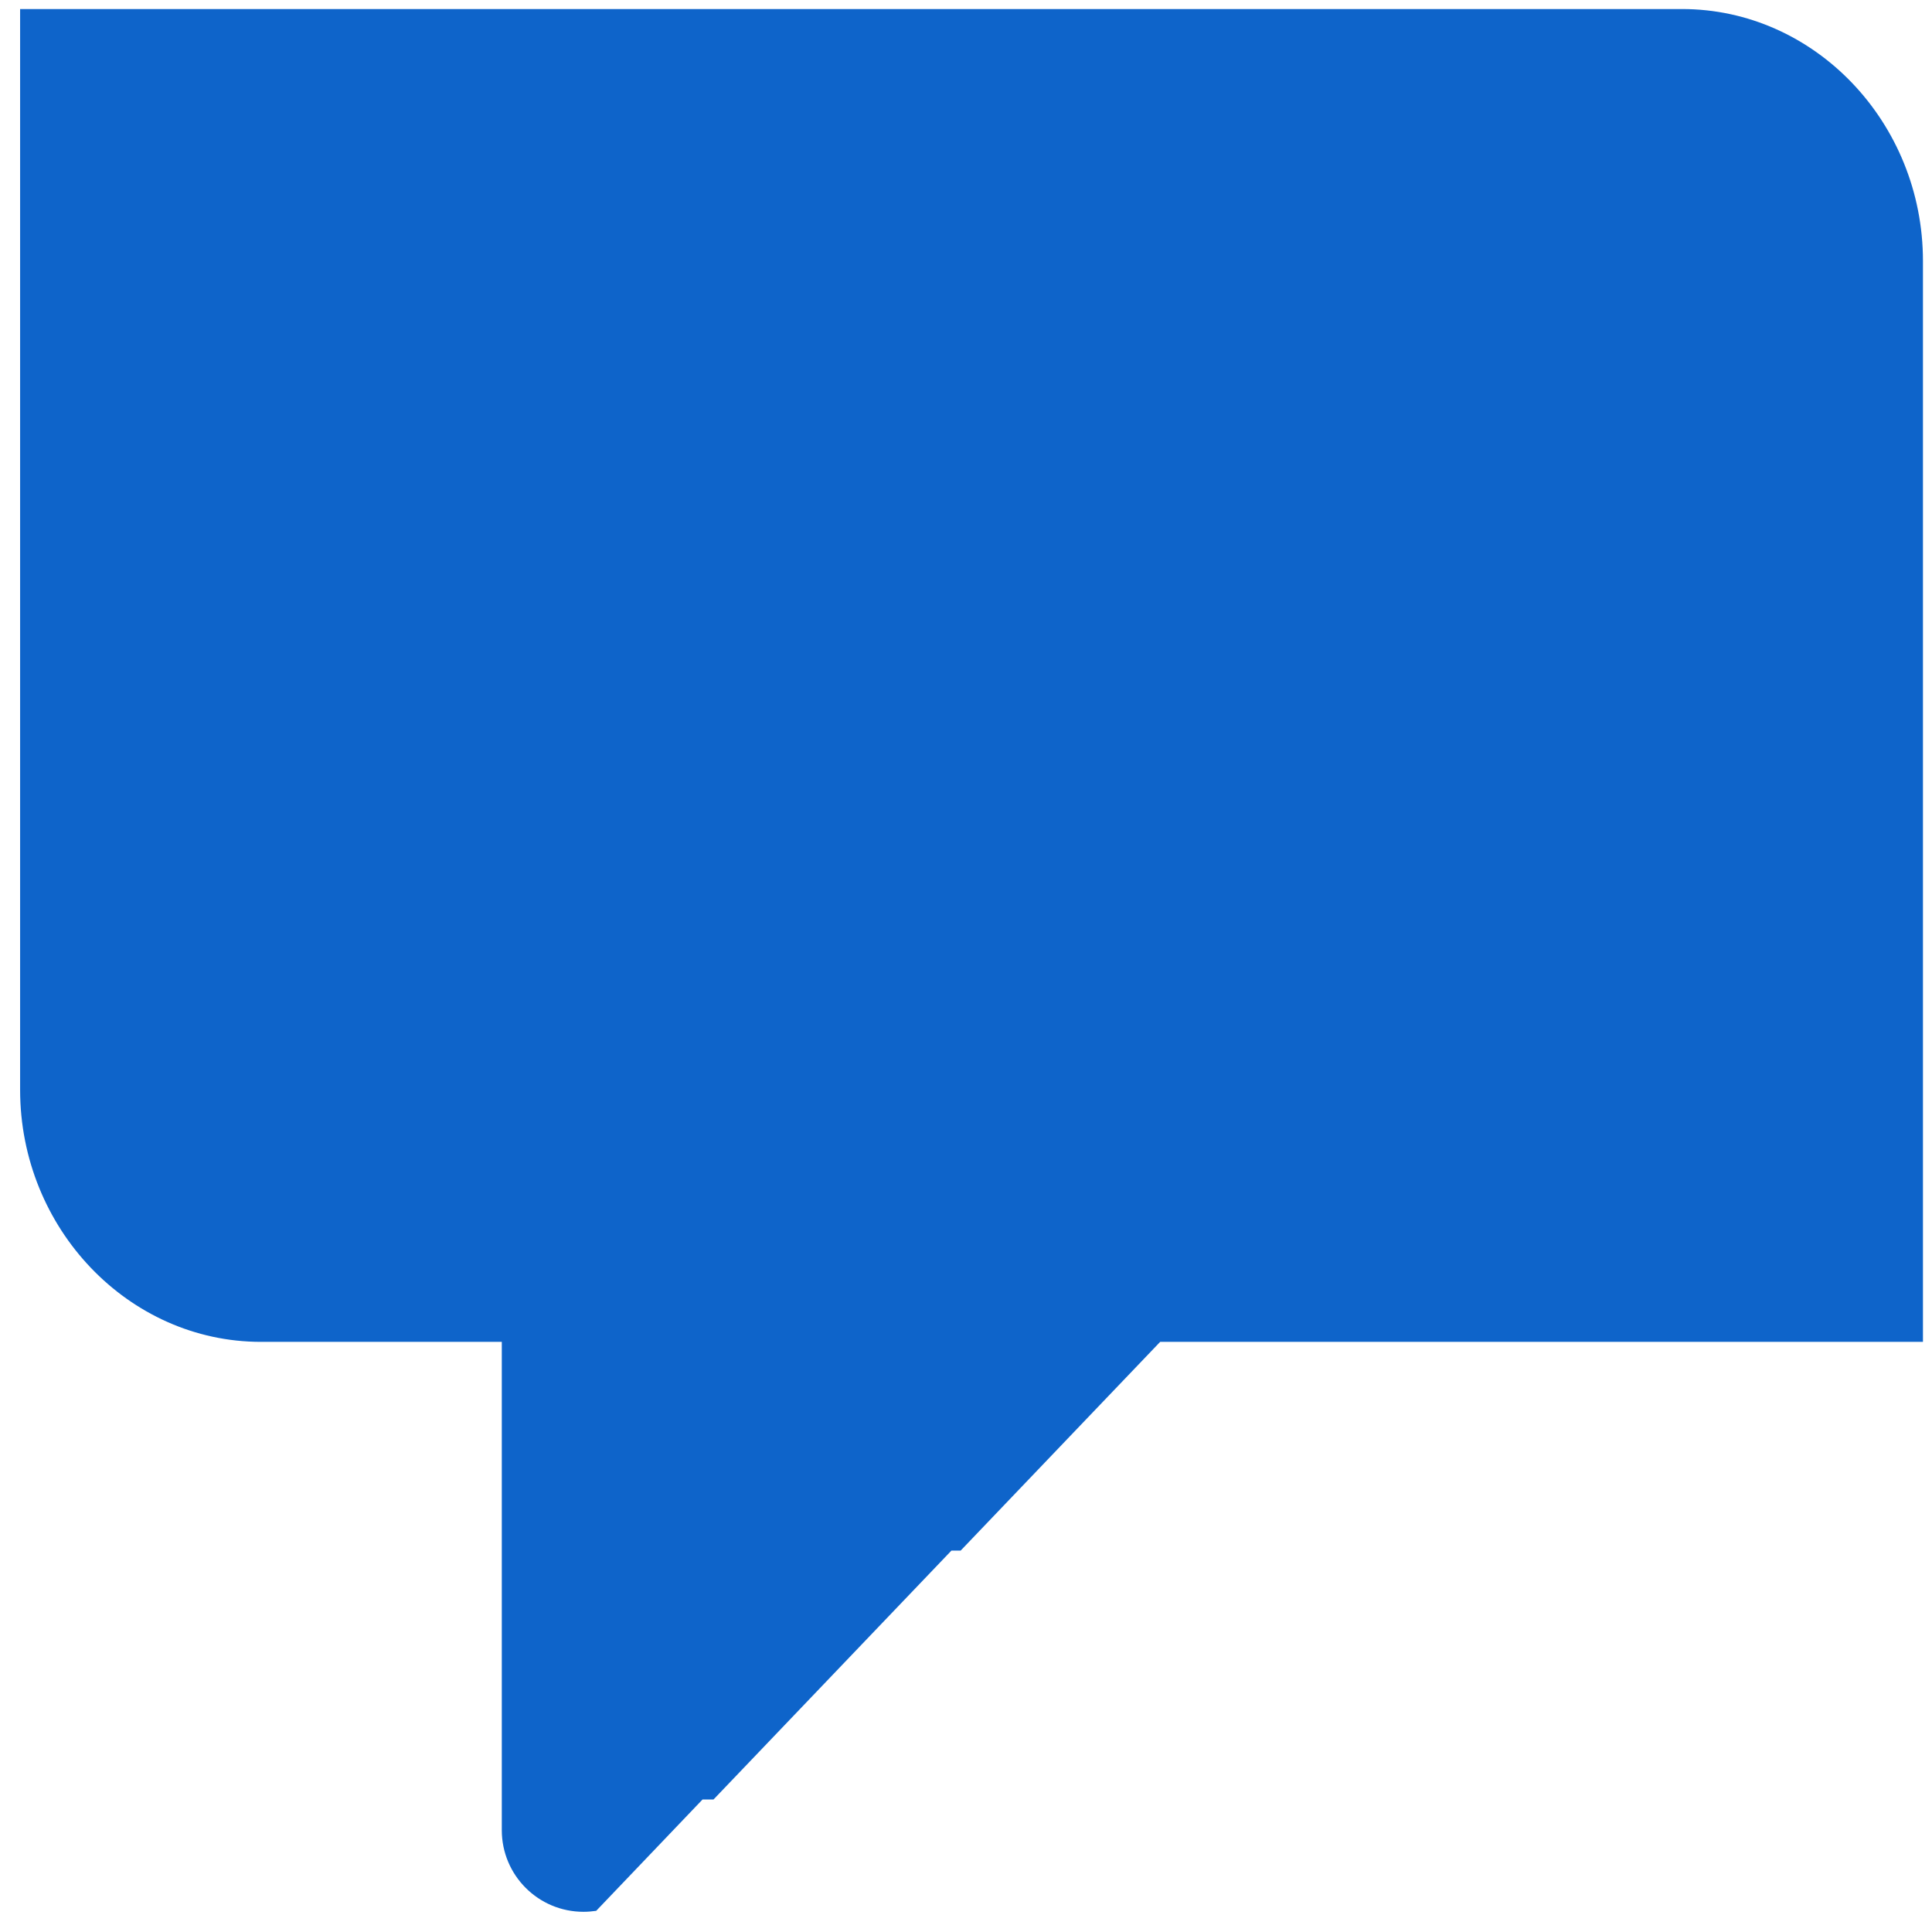 ﻿<?xml version="1.0" encoding="utf-8"?>
<svg version="1.1" xmlns:xlink="http://www.w3.org/1999/xlink" width="22px" height="22px" xmlns="http://www.w3.org/2000/svg">
  <g transform="matrix(1 0 0 1 -299 -233 )">
    <path d="M 21.897 15.28  L 21.897 2.973  C 21.897 1.394  20.663 0.103  19.154 0.103  L 0.229 0.103  L 0.229 12.41  C 0.229 13.988  1.463 15.28  2.971 15.28  L 5.714 15.28  L 5.714 20.813  C 5.714 20.822  5.714 20.831  5.714 20.84  C 5.714 21.354  6.13 21.77  6.644 21.77  C 6.692 21.77  6.741 21.766  6.789 21.759  L 8 20.491  L 8.125 20.491  L 10.834 17.657  L 10.939 17.657  L 13.211 15.28  L 21.897 15.28  Z " fill-rule="nonzero" fill="#0d64ca" stroke="none" fill-opacity="0.996" transform="matrix(1 0 0 1 299 233 )" />
  </g>
</svg>